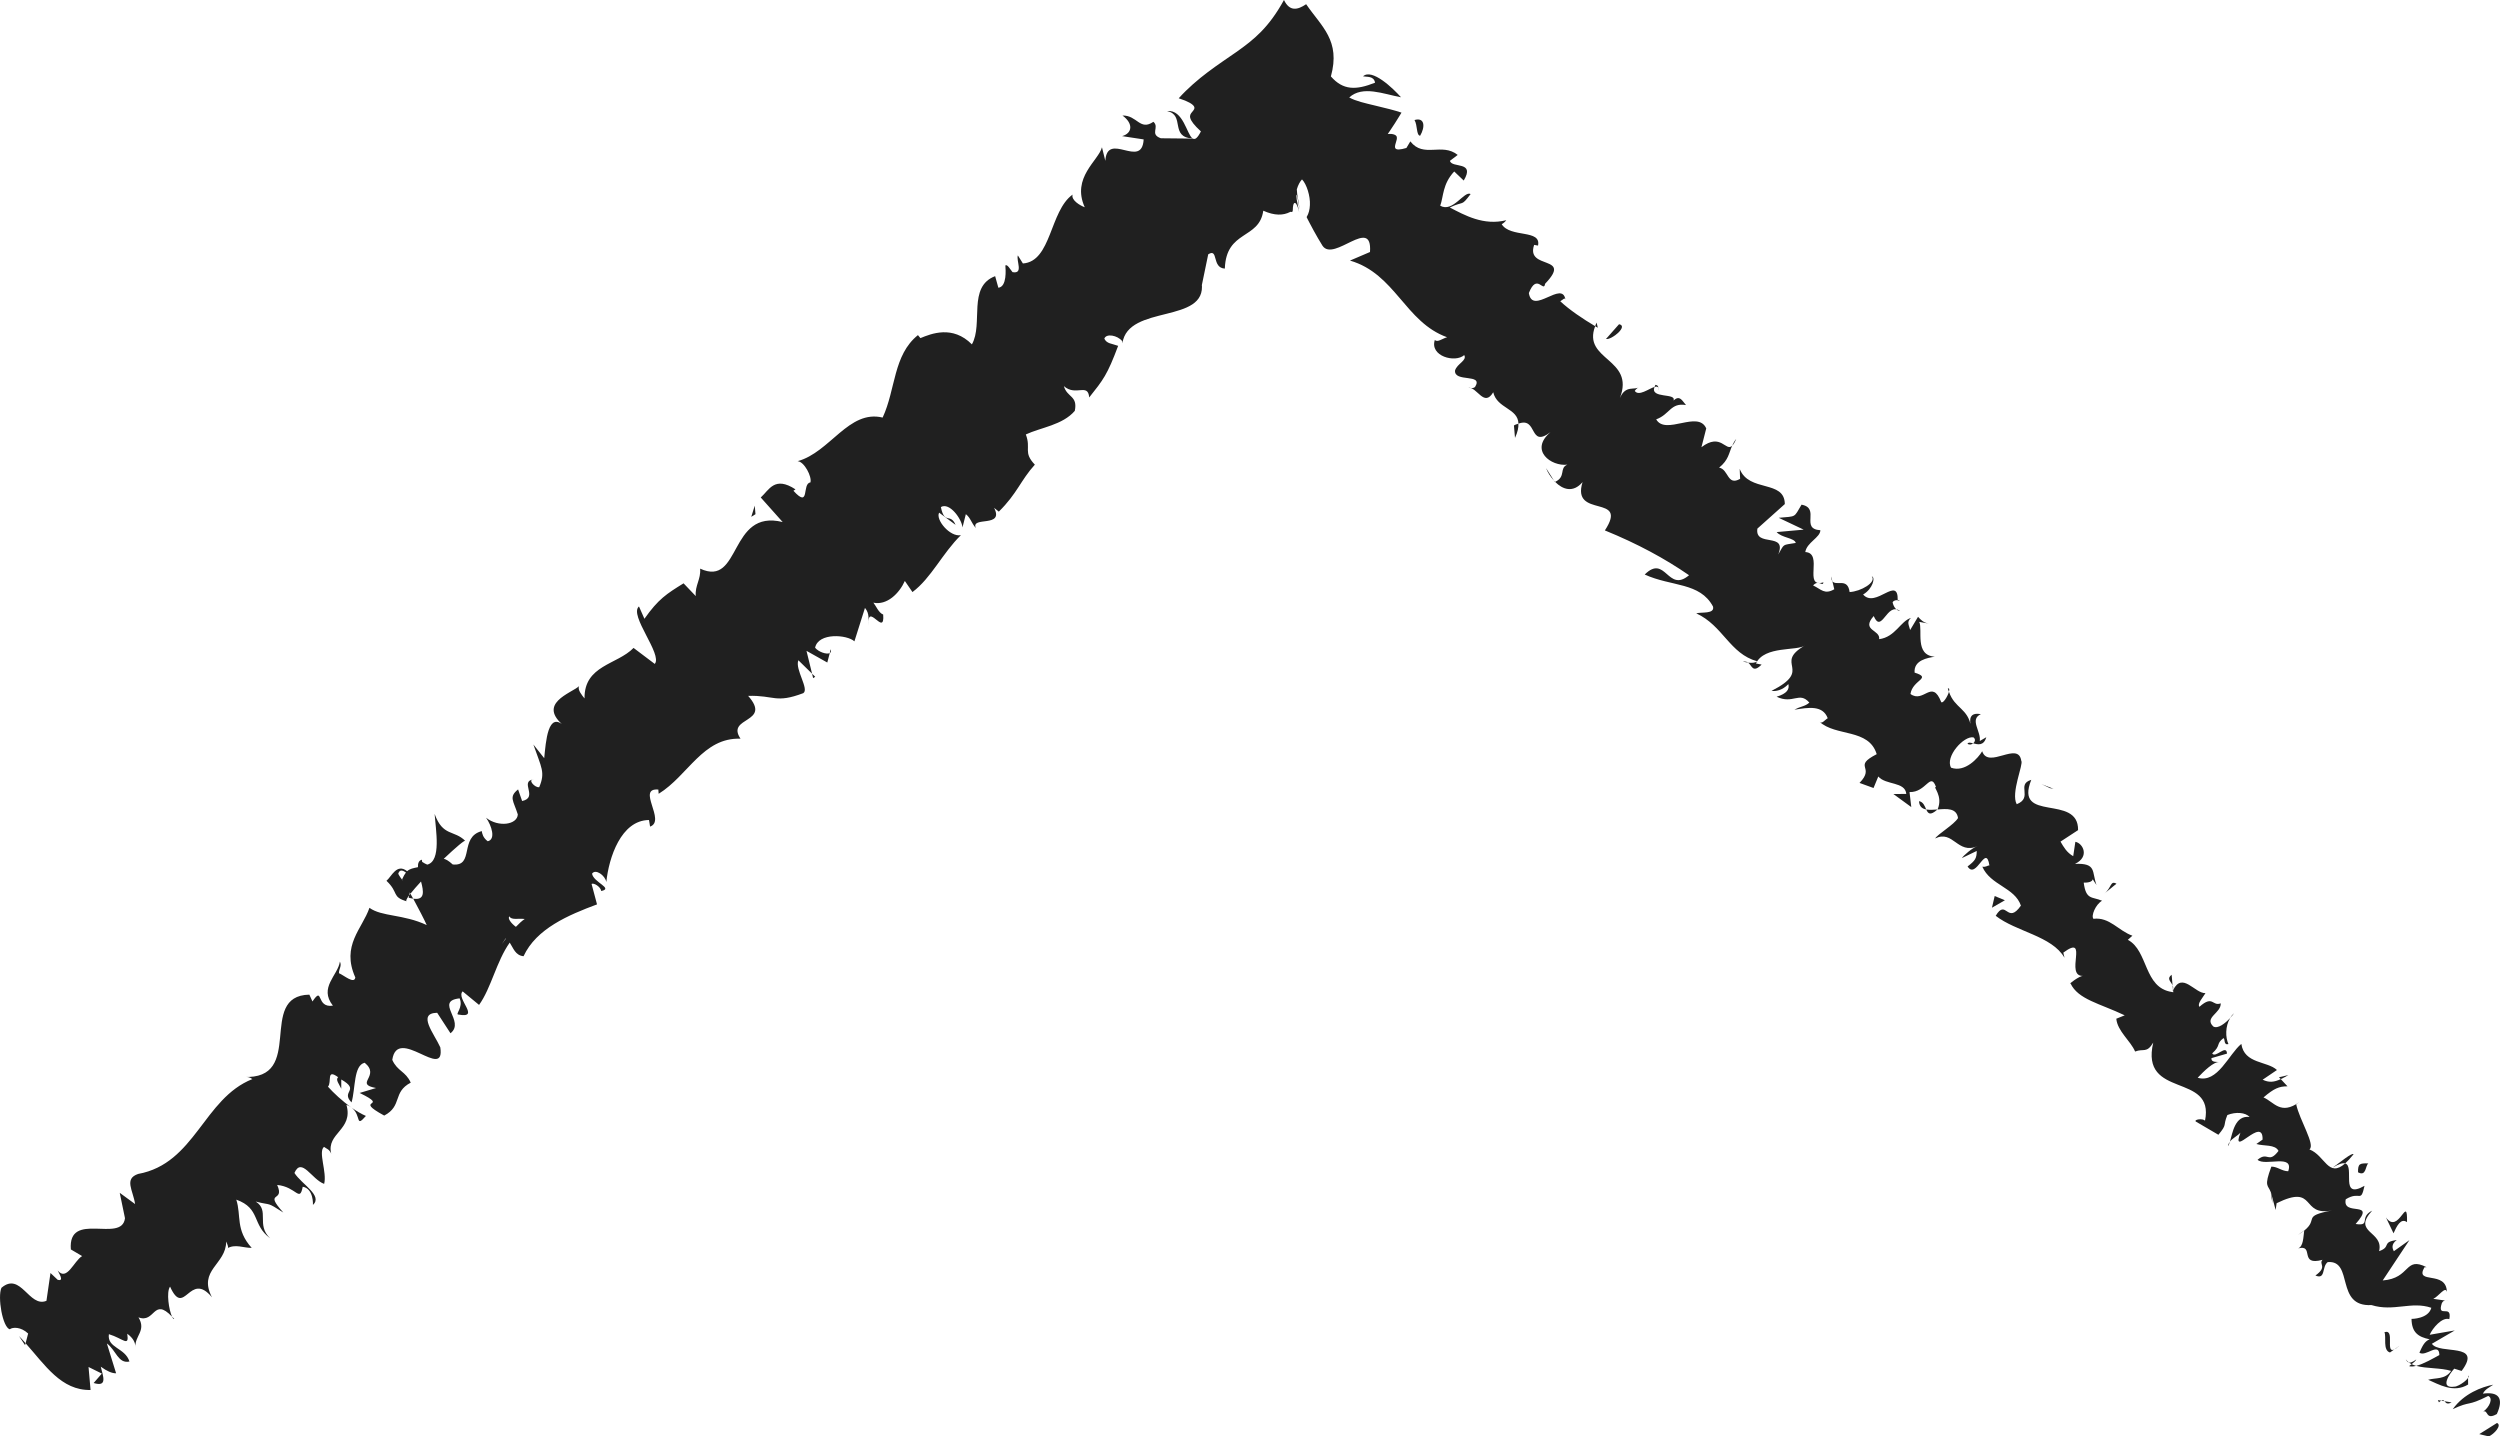 <?xml version="1.0" encoding="utf-8"?>
<!-- Generator: Adobe Illustrator 16.0.0, SVG Export Plug-In . SVG Version: 6.00 Build 0)  -->
<!DOCTYPE svg PUBLIC "-//W3C//DTD SVG 1.1//EN" "http://www.w3.org/Graphics/SVG/1.1/DTD/svg11.dtd">
<svg version="1.1" xmlns="http://www.w3.org/2000/svg" xmlns:xlink="http://www.w3.org/1999/xlink" x="0px" y="0px"
	 width="401.417px" height="230.64px" viewBox="0 0 401.417 230.64" enable-background="new 0 0 401.417 230.64"
	 xml:space="preserve">
<g id="Calque_1">
</g>
<g id="Calque_2">
</g>
<g id="Calque_3">
</g>
<g id="Calque_4">
</g>
<g id="Calque_5">
</g>
<g id="Calque_6">
</g>
<g id="Calque_7">
</g>
<g id="Calque_8">
</g>
<g id="Calque_9">
</g>
<g id="Calque_10">
</g>
<g id="Calque_11">
</g>
<g id="Calque_12">
</g>
<g id="Calque_13">
</g>
<g id="Calque_14">
	<g>
		<g>
			<g>
				<g>
					<g>
						<path fill="#202020" d="M399.619,230.64c0.84-0.354,2.167-1.798,1.316-2.158l-2.848,1.791L399.619,230.64z"/>
						<path fill="#202020" d="M400.342,222.335c-1.85,0.352-4.701,1.411-6.516,3.932c3.009-1.422,2.188-0.352,5.694-2.126
							c0.852,0.361,0.204,1.799-0.792,2.516c0.828-0.353,0.342,1.455,2.182,0.388c1.157-2.535,0.3-3.627-2.236-3.271
							C399.002,223.054,399.844,222.695,400.342,222.335z"/>
						<path fill="#202020" d="M348.841,158.215l0.065,0.655C348.97,158.618,348.937,158.403,348.841,158.215z"/>
						<path fill="#202020" d="M315.911,119.418c0.32,0.232,0.671,0.13,0.906-0.057C316.414,119.242,316.065,119.16,315.911,119.418z
							"/>
						<path fill="#202020" d="M312.755,110.545c0.048,0.208,0.119,0.355,0.179,0.529
							C313.027,110.725,313.02,110.466,312.755,110.545z"/>
						<path fill="#202020" d="M348.841,158.215l-0.147-1.705C347.832,157.167,348.571,157.564,348.841,158.215z"/>
						<path fill="#202020" d="M386.816,219.354c0.311,0.101,0.697,0.069,1.139-0.041c-0.262-0.077-0.502-0.164-0.725-0.277
							C387.098,219.137,386.988,219.222,386.816,219.354z"/>
						<path fill="#202020" d="M365.932,172.97l0.281,0.302c0.36-0.164,0.774-0.387,1.226-0.653L365.932,172.97z"/>
						<path fill="#202020" d="M377.9,185.339c-0.172-0.369-2.339,1.424-3.347,2.142c1.003-0.617,1.604-0.777,1.995-0.671
							C376.948,186.454,377.387,185.986,377.9,185.339z"/>
						<path fill="#202020" d="M392.632,208.829l0.614,0.094C393.071,208.913,392.846,208.832,392.632,208.829z"/>
						<path fill="#202020" d="M358.082,163.462c0.288-0.303,0.518-0.595,0.637-0.793
							C358.457,162.908,358.252,163.178,358.082,163.462z"/>
						<path fill="#202020" d="M27.976,211.764c-0.132-0.152-0.235-0.228-0.354-0.354C27.75,211.681,27.87,211.845,27.976,211.764z"
							/>
						<path fill="#202020" d="M4.022,215.982l0.089-0.302c-0.354-0.397-0.702-0.79-1.068-1.158L4.022,215.982z"/>
						<path fill="#202020" d="M304.706,96.378c-0.003,0.044,0.005,0.052,0.008,0.088C305.232,96.56,305.031,96.422,304.706,96.378z"
							/>
						<path fill="#202020" d="M187.393,17.837c2.943,0.613,0.373,4.185,4.104,4.403C190.557,21.626,190.004,17.54,187.393,17.837z"
							/>
						<path fill="#202020" d="M386.788,218.775c-0.18-0.15-0.357-0.308-0.497-0.501C386.44,218.572,386.596,218.724,386.788,218.775
							z"/>
						<path fill="#202020" d="M191.496,22.24c0.009,0.008,0.018,0.017,0.018,0.017l0.368,0.006
							C191.723,22.253,191.633,22.248,191.496,22.24z"/>
						<path fill="#202020" d="M278.783,70.465c-0.314,0.39-0.494,0.751-0.657,1.105C278.331,71.367,278.533,71.068,278.783,70.465z"
							/>
						<path fill="#202020" d="M294.211,93.313l-0.177-0.752C294.025,92.931,294.105,93.151,294.211,93.313z"/>
						<path fill="#202020" d="M266.309,62.676c-0.089-0.417,0.114-0.77-0.501-0.887c-0.075,0.131-0.118,0.233-0.152,0.344
							C266.063,62.007,266.357,62.066,266.309,62.676z"/>
						<path fill="#202020" d="M256.361,51.796c-0.105,0.203-0.155,0.387-0.234,0.583c0.14,0.07,0.287,0.167,0.427,0.243
							L256.361,51.796z"/>
						<path fill="#202020" d="M58.752,179.182c-0.787-0.333-1.545-0.808-2.265-1.307C58.059,179.128,57.027,181.162,58.752,179.182z
							"/>
						<path fill="#202020" d="M387.978,218.283c-0.583,0.415-0.926,0.557-1.189,0.492c0.138,0.104,0.288,0.186,0.442,0.26
							C387.567,218.786,387.866,218.526,387.978,218.283z"/>
						<path fill="#202020" d="M249.521,77.177l-1.272-2.01C248.49,75.833,248.958,76.559,249.521,77.177z"/>
						<path fill="#202020" d="M133.374,104.247l-0.144,0.618C133.422,104.763,133.5,104.572,133.374,104.247z"/>
						<path fill="#202020" d="M243.259,70.312c0.45-0.977,0.578-1.692,0.547-2.284c-0.228,0.077-0.436,0.117-0.719,0.288
							L243.259,70.312z"/>
						<path fill="#202020" d="M56.462,177.855c0.012,0.006,0.025,0.02,0.025,0.02S56.474,177.861,56.462,177.855z"/>
						<path fill="#202020" d="M50.248,193.475c1.639-1.518-1.81-3.301-2.972-5.138c1.147-2.622,2.795,1.058,4.771,1.756
							c0.487-1.868-1.003-5.17-0.022-5.944c0.494,0.366,0.821,0.353,1.159,1.092c-0.828-3.321,3.596-3.787,2.442-7.846
							c0.339,0.125,0.612,0.29,0.836,0.459c-1.54-1.074-2.904-2.372-3.801-3.367c0.663-0.751-0.333-2.964,1.639-1.52
							c-0.484,0.383,0.167,1.108,0.496,1.846l0.001-1.483c3.119,1.793-0.165,1.861,1.649,3.682c0.65-2.244,0.31-5.96,2.111-6.371
							c2.629,2.174-1.788,3.395,1.824,4.059l-2.634,0.791c5.096,2.488-1.307,0.774,3.945,3.634c2.954-1.554,1.305-3.744,4.258-5.288
							c-0.824-1.842-2.137-1.81-2.964-3.653c0.81-5.594,8.55,3.536,7.712-2.015c-0.988-2.21-3.785-5.49-0.504-5.55l2.139,3.29
							c2.454-1.912-2.647-5.154,1.466-5.607c0.658,1.474-0.821,2.614-0.167,2.607c3.624,0.669-0.488-2.588,0.652-3.725l2.637,2.173
							c1.951-2.7,2.783-6.996,4.924-10.005c0.571,0.858,0.881,2.052,2.218,2.188c2.054-4.445,7.236-6.626,11.798-8.325l-0.873-3.273
							c0.303-0.253,1.453,0.424,1.553,1.127c2.008-0.43-1.25-1.38-1.478-2.784c0.551-0.839,2.109,0.279,2.291,1.343
							c0.401-3.913,2.362-9.923,6.854-9.961l0.172,1.059c2.611-0.92-2.248-6.252,1.325-5.95l0.053,0.682
							c4.739-2.928,7.088-9.063,13.147-8.847c-2.428-3.551,5.133-2.455,1.219-6.877c4.256-0.116,4.371,1.255,8.848-0.432
							c1.017-0.63-1.369-3.833-0.783-5.286l2.202,2.159l-0.899-3.671l3.34,1.877l0.398-1.514c-0.509,0.252-1.787-0.173-2.356-0.86
							c0.511-2.477,5.16-2.109,6.313-1.027l1.695-5.371c0.797,0.957,0.505,1.848,0.595,2.875c-0.332-4.109,2.635,1.958,2.33-1.808
							c-0.726-0.264-1.172-1.425-1.571-1.905c2.177,0.46,4.151-1.484,5.049-3.488l1.223,1.784c3.003-2.231,4.809-6.233,7.78-9.14
							c-1.754,0.352-4.112-2.499-3.498-3.61l2.641,1.959c-0.861-1.979-1.768,0.03-2.361-2.855c1.364-0.83,3.354,1.887,3.47,3.267
							l0.54-2.131c0.765,0.61,0.813,1.286,1.607,2.246c-0.881-1.98,4.615,0.015,2.927-3.262l0.759,0.612
							c2.962-2.914,3.506-5.038,5.787-7.542c-1.938-2.039-0.56-2.53-1.45-4.852c2.394-1.121,5.911-1.503,7.864-3.788
							c0.504-2.477-1.244-2.12-1.753-3.971c1.917,1.703,3.867-0.58,4.065,1.818c2.254-2.833,2.896-3.603,4.648-8.286
							c-1.092-0.397-1.806-0.327-2.219-1.149c0.287-0.88,2.088-0.564,2.873,0.391l0.031,0.341
							c0.907-6.323,13.619-3.029,12.729-9.681l0.025,0.347l1.023-4.945c1.686-1.057,0.534,2.184,2.669,2.292
							c0.206-6.236,5.527-4.633,6.171-9.293c1.847,0.826,3.202,0.762,4.293,0.211c0.084-0.051,0.113-0.049,0.127-0.034l0.06,0.016
							c0.036,0.008,0.067,0.011,0.095,0.009c0.054-0.003,0.089-0.025,0.113-0.064c0.048-0.076,0.053-0.219,0.061-0.394
							c0.008-0.343,0.047-0.838,0.232-0.968c0.177-0.123,0.481,0.137,0.797,1.525l-0.412-2.101
							c-0.123-1.111,0.002-0.875,0.128-0.262c0.133,0.608,0.28,1.58,0.333,1.814c-0.184-1.768-0.387-1.872-0.441-3.182
							c0.21-0.723,0.521-1.267,0.833-1.6c0.74,0.753,1.353,2.692,1.268,4.129c-0.028,0.733-0.206,1.369-0.479,1.833l-0.051,0.085
							c0.022,0.073,0.1,0.204,0.146,0.302l0.329,0.635l0.67,1.254c0.454,0.829,0.923,1.64,1.413,2.425
							c1.813,2.694,8.031-4.857,7.621,0.998l-3.215,1.377c7.3,2.116,8.833,9.886,15.594,12.309
							c-0.818,0.234-1.558,0.894-1.966,0.428c-0.87,2.608,3.254,3.741,4.716,2.439c0.502,0.88-1.153,1.362-1.479,2.483
							c-0.14,1.948,4.538,0.429,3.256,2.566c-0.206,0.353-0.83,0.246-1.133,0.189c1.449-0.136,2.532,3.215,4.013,0.729
							c0.63,2.65,3.982,2.536,4.05,5.045c3.122-1.171,1.646,4.018,5.147,1.357c-3.457,2.923,0.117,5.545,2.705,5.223
							c-1.35,0.549-0.165,1.923-1.961,2.763c1.205,1.227,2.887,1.825,4.402,0.037c-1.865,5.987,7.507,1.768,3.584,7.759
							c5.237,2.134,9.636,4.517,13.516,7.194c-3.445,2.918-3.756-3.446-7.12-0.111c4.309,1.967,8.863,1.214,10.97,5.141
							c0.3,1.241-1.872,0.849-2.697,1.089c4.307,1.964,5.369,6.495,9.794,7.701c-0.317,0.275-0.938,0.275-1.459,0.215
							c0.625,0.464,0.712,1.754,2.163,0.313l-0.91-0.176c1.377-2.906,6.635-1.95,7.889-2.908c-5.215,3.003,1.486,3.822-5.388,7.306
							c0.626,0.11,1.769-0.08,2.704-1.089c0.207,0.821-0.226,1.535-1.888,2.028c2.667,1.268,3.623-0.919,5.259,0.943
							c-0.74,0.663-1.36,0.552-2.396,1.148c2.275-0.378,4.556-0.751,5.346,1.361c-0.527,0.31-0.938,1.014-1.349,0.543
							c2.645,2.454,7.938,1.055,9.214,5.229c-3.97,2.046-0.144,1.947-2.761,4.617l2.252,0.817l0.764-1.85
							c1.206,1.416,4.321,0.795,4.494,2.799l-2.066,0.017l2.869,2.095l-0.282-2.41c2.688,0.092,3.354-3.333,4.253-0.805
							c-0.616-0.118,1.218,1.404,0.245,3.602c0,0-0.004-0.004-0.011,0.002c1.498-0.122,3.06-0.268,3.301,1.373
							c-0.643,1.068-3.244,2.57-3.676,3.278c2.916-1.433,3.572,2.63,6.803,1.238c-0.835,0.244-2.297,1.55-2.506,1.912l2.385-1.146
							c-0.019,1.183-0.225,1.541-1.473,2.49c1.401,2.225,2.945-3.8,3.508-0.154c-0.314-0.04-0.516,0.3-1.14,0.189
							c1.293,2.998,5.206,3.32,6.195,6.256c-2.212,3.15-2.35-1.21-4.046,1.633c3.259,2.562,9.031,3.221,11.045,6.739l-0.19-0.825
							c4.287-3.168,0.05,3.942,3.245,3.736c-0.62-0.097-2.607,1.51-2.082,1.209c1.196,2.576,4.696,3.214,8.696,5.122l-1.351,0.544
							c0.178,2,2.315,3.579,3.02,5.271c1.35-0.538,1.853,0.339,2.911-1.438c-2.148,9.158,9.91,4.691,8.313,12.534
							c-0.391-0.407-1.787-0.19-1.484,0.141l3.633,2.127c1.491-1.792,0.678-1.333,1.438-3.168c1.354-0.547,2.903-0.425,3.575,0.311
							c-2.35-0.304-2.731,2.512-3.158,3.958c0.436-0.574,1.193-0.903,1.681-1.437c-1.623,4.322,3.671-2.873,3.558,1.111
							l-0.999,0.705c1.181,0.375,3.032,0.024,3.556,1.113c-1.651,2.156-1.691-0.003-3.365,1.425
							c1.208,1.097,5.901-1.043,4.925,1.838c-1.016-0.008-1.693-0.733-2.705-0.745c-1.24,3.299-0.525,2.898-0.092,4.113
							l-0.026-0.134l0.805,2.99l0.155-1.09c6.52-3.195,3.731,2.201,8.95,1.147c-4.986,0.945-2.143,1.36-4.52,3.25
							c-0.148,1.083-0.129,2.504-0.962,2.854c2.678-0.69,0.035,2.893,3.905,1.836c-0.663,0.715,0.863,1.087-1.143,2.522
							c1.7,0.727,0.985-1.438,1.984-2.158c4.21-0.329,1.124,7.229,7.018,6.904c3.558,1.111,6.389-0.666,9.611,0.437
							c-0.473,1.796-3.181,1.784-3.181,1.784c0.035,2.169,1.055,2.895,2.911,3.275c-0.837,0.343-1.153,1.065-1.646,2.147
							c1.017,0.737,3.177-1.785,3.207,0.382c-0.99,0.527-2.517,1.437-3.723,1.733c1.641,0.465,3.951,0.295,5.611,0.812
							c-0.987,1.439-2.516,1.068-3.69,1.425c1.7,0.73,4.08,2.191,6.419,0.763l-0.021-1.446c0.512,0.366-1.493,1.791-2.161,1.786
							c-2.532,0.354-0.717-2.167-0.047-2.888l1.182,0.368c3.486-4.666-3.57-2.552-4.773-4.364l3.677-2.142l-4.036,0.697
							c0.482-1.075,1.983-2.879,3.159-2.514c0.478-2.522-2.013-0.011-1.212-2.535c0.165-0.348,0.357-0.434,0.569-0.444l-1.93-0.279
							c0.845-0.371,2.001-2.165,2.181-1.076c-0.049-3.615-5.243-1.119-3.601-3.995l0.342-0.006
							c-3.567-1.824-2.503,1.792-7.046,2.126l4.289-6.475l-2.504,1.784c-0.18-0.36-0.525-1.081,0.472-1.799
							c-2.515,0.344-0.815,1.077-2.837,1.789c0.8-3.25-4.423-2.918-1.11-6.507c-2.166,1.071-0.124,2.524-2.656,2.142
							c3.483-3.945-2.212-1.095-1.585-3.969c2.348-1.434,2.377,0.722,3.011-2.162c-4.064,2.318-1.495-3.121-3.108-3.593
							c-2.729,2.398-3.224-1.285-5.739-2.25c1.002-0.708-1.581-4.693-2.121-7.233l0.495-0.363c-3.004,2.154-4.05-0.021-5.747-0.751
							c1.672-1.435,2.515-1.793,3.855-1.783l-1.079-1.157c-1.121,0.517-1.911,0.571-2.913,0.095l2.296-1.556
							c-1.531-1.454-5.246-0.955-5.718-4.192c-1.995,1.613-3.816,6.398-7.01,5.433c0.951-1.011,2.629-2.685,3.554-2.513
							c-0.298-0.062-1.44,0.127-1.338-0.636l2.492-0.724c-0.075-1.601-1.872,0.834-2.377-0.041c1.473-1.316,0.549-1.489,1.803-2.44
							c0.311,0.058-0.024,1.187,0.804,0.943c-0.488-1.061-0.528-2.844,0.276-4.179c-0.765,0.829-1.965,1.792-2.703,1.363
							c-1.525-1.458,1.27-2.133,1.19-3.724c-1.356,0.546-1.212-1.404-3.416,0.559c-0.404-0.465,0.536-1.477,0.968-2.193
							c-1.698,0.074-3.707-3.509-5.199-0.486l0.035,0.346c-0.08,0.002-0.123-0.041-0.216-0.044c0.007,0.007,0,0,0.007,0.007
							l-0.007-0.007c-4.575-0.661-3.765-6.609-7.086-8.377l0.733-0.66c-2.26-0.804-3.666-3.03-6.254-2.715
							c-0.42-0.464,0.338-2.307,1.385-2.901c-1.638-0.695-2.578-0.082-2.95-2.905c2.37,0.04,0.749-1.442,2.056,0.38
							c-0.786-2.126,0.062-3.544-3.454-3.392c2.389-1.138,1.288-3.315,0.058-3.545l-0.346,2.309c-1.03-0.582-1.526-1.459-2.039-2.34
							l2.821-1.844c0.093-5.905-10.314-1.088-7.516-8.073c-2.485,0.728,0.364,2.83-2.333,3.913
							c-1.001-1.764,1.139-6.505,0.729-6.969c-0.465-3.244-5.295,1.408-6.275-1.537c-0.631,1.066-2.741,3.455-4.996,2.643
							c-1.009-1.759,2.039-5.152,3.584-4.871c0.395,0.283,0.27,0.708-0.04,0.962c0.75,0.181,1.69,0.459,2.113-0.987l-1.05,0.61
							c0.232-1.542-1.696-3.469,0.174-4.309c-1.845-0.341-1.87,0.84-1.578,2.074c-0.441-3.034-2.635-2.965-3.543-5.674
							c-0.204,0.748-0.976,1.97-1.245,1.656c-1.497-3.823-2.801,0.27-4.936-1.299c0.343-2.309,3.548-2.52,0.665-3.43
							c-0.17-2.006,2.1-2.372,3.241-2.555c-3.296-0.219-1.889-4.302-2.495-5.59l1.553,0.281c-0.926-0.171-1.328-0.636-1.745-1.102
							l-1.271,2.128c-0.191-0.822-0.604-1.291,0.135-1.945c-1.66,0.487-2.525,3.089-5.111,3.41c0.229-1.539-2.972-1.338-0.873-3.711
							c1.291,3.003,2.107-2.384,4.244-0.795c-0.617-0.119-1.021-0.583-1.211-1.411c0.186-0.319,0.553-0.362,0.821-0.335
							c0.088-4.081-3.547,1.396-5.558-0.916c1.574-0.909,2.009-2.793,1.393-2.908c0.805,0.937-1.79,2.432-3.558,2.512
							c-0.304-2.383-2.198-0.885-2.772-1.753l0.31,1.307c-1.577,0.9-2.068,0.019-3.404-0.617c0.942-1.017,1.54,0.279,1.661-0.494
							c-3.329,0.979,0.072-4.715-2.91-4.864c0.229-1.537,2.4-2.318,2.422-3.504c-3.303-0.204,0.063-3.54-3.025-4.104
							c-1.278,2.139-0.762,1.839-3.666,2.108l4.008,1.901l-4.339,0.392c0.81,0.938,2.871,0.92,3.07,1.743
							c-2.284,0.383-1.759,0.079-2.821,1.852c1.502-3.665-3.806-1.078-3.341-4.155l4.405-3.938
							c-0.041-3.951-5.768-1.824-7.247-5.653l0.069,1.602c-2.082,1.203-1.834-1.525-3.372-1.799c1.536-1.246,1.543-2.3,2.096-3.52
							c-1.038,1.035-1.788-2.16-4.935,0.241l0.77-3.014c-1.295-3-6.531,1.186-8.037-1.46c2.188-0.785,2.313-2.725,4.788-2.291
							c-0.654-0.746-0.987-1.647-2.01-0.736c0.523-1.262-3.817-0.24-3.047-2.177c-0.922,0.275-2.542,1.568-3.171,0.636
							c0.214-0.36,0.725-0.655,0.725-0.655c-0.725,0.655-2.156-0.393-3.114,1.798c2.493-6.407-6.083-6.006-3.968-11.534
							c-1.947-1.153-4.173-2.651-5.604-4.005c0.521-0.305,0.731-0.659,0.83-0.246c-0.469-3.239-5.309,2.588-5.873-1.07
							c1.296-3.314,2.378,0.046,2.609-1.494c4.512-4.694-3.162-2.152-1.76-6.24l0.622,0.113c0.562-2.659-4.427-1.201-5.83-3.428
							c0,0,0.509-0.293,0.735-0.65c-3.642,0.923-6.713-0.817-9.072-2.039c2.4-1.139,1.757-0.069,3.346-2.16
							c-1.023-0.579-2.844,3.038-4.881,1.877c0.539-1.474,0.354-3.482,2.246-5.498l1.527,1.454c1.91-3.2-1.925-1.93-2.214-3.167
							l1.246-0.945c-2.546-2.042-5.479,0.573-7.606-2.177l-0.631,1.059c-2.075,0.612-1.938-0.05-1.709-0.795
							c0.114-0.373,0.252-0.767,0.147-1.032c-0.073-0.233-0.55-0.514-1.434-0.41c0,0,0.576-0.832,1.127-1.693
							c0.554-0.858,1.081-1.745,1.081-1.745c-0.946-0.331-2.625-0.755-4.222-1.129c-1.611-0.39-3.132-0.719-4.171-1.308
							c2.171-1.964,5.486-0.55,8.314-0.028c-1.291-1.459-4.67-4.689-6.097-3.362c0.634,0.13,1.732-0.1,1.932,1.02
							c-3.079,1.229-5.144,1.23-7.091-1.007c1.592-5.772-1.498-7.977-3.974-11.595C208.369,1.591,207.09,1.91,206.162,0
							c-2.428,4.419-4.766,6.323-7.662,8.364c-1.433,1.004-2.975,2.014-4.558,3.21c-1.579,1.191-3.2,2.571-4.679,4.205
							c1.591,0.516,2.227,0.947,2.441,1.284c0.209,0.342-0.025,0.613-0.307,0.938c-0.393,0.48-0.831,1.034,1.429,3.099
							c-0.565,1.111-0.956,1.359-1.311,1.154l-5.121-0.053c-1.859-0.66-0.153-1.75-1.199-2.645c-2.169,1.5-2.599-1.066-4.963-1.006
							c1.793,1.301,1.572,2.855-0.064,3.308l3.466,0.527c-0.271,4.865-5.843-1.422-6.156,3.44l-0.54-2.178
							c-0.526,2.127-4.928,4.855-2.762,9.632c-0.733-0.265-2.224-1.141-1.952-2.036c-3.694,2.642-3.376,10.745-7.979,11.061
							l-0.813-1.298c-0.288,0.896,0.952,3.018-0.853,2.69c-0.397-0.476-0.814-1.294-1.15-1.083c0.05,0.677,0.275,3.423-1.125,3.588
							l-0.517-1.86c-4.478,1.699-1.86,7.637-3.732,10.952c-3.101-3.125-6.547-1.71-8.267-1.003l-0.396-0.483
							c-3.99,3.208-3.551,8.688-5.669,13.24c-5.445-1.318-8.434,5.579-13.655,7.002c1.072,0.058,2.338,2.512,2.058,3.416
							c-1.412,0.146-0.005,4.317-2.729,1.335l0.332-0.225c-3.384-2.218-4.248,0.129-5.578,1.303l3.521,3.947
							c-8.703-2.17-6.605,10.567-13.253,7.479c0.142,1.724-0.851,2.691-0.704,4.407l-1.957-2.048
							c-2.704,1.674-4.049,2.515-6.285,5.695l-0.875-1.985c-1.663,1.391,3.831,7.708,2.537,9.231l-3.407-2.57
							c-2.622,2.706-7.942,2.769-7.873,8.112c-0.395-0.482-1.178-1.425-0.866-1.977c-1.334,1.174-6.879,2.815-2.328,6.47
							c-2.697-2.644-3.013,2.483-3.279,5.099l-1.742-2.197c1.297,3.733,1.945,4.462,0.943,6.854
							c-0.659,0.144-1.928-1.229-0.89-1.257c-2.372,0.303,0.817,2.911-1.856,3.48l-0.65-1.865c-1.531,1.224-0.748,1.79-0.043,4.017
							c-0.078,1.657-3.114,2.111-5.097,0.53c0.897,1.273,1.594,3.482,0.267,3.777c-0.782-0.565-0.903-1.278-0.957-1.631
							c-3.647,0.957-1.145,5.715-4.664,5.358c-0.684-0.621-1.113-0.845-1.441-0.911c1.88-1.78,3.465-3.143,3.47-2.861
							c-1.813-1.819-3.612-0.664-4.938-4.35c0.178,2.556,1.116,7.563-1.181,8.146c-0.245-0.107-0.486-0.211-0.817-0.44l-0.055-0.353
							c-0.514,0.15-0.644,0.617-0.619,1.203c-0.759,0.16-1.271,0.23-1.74,0.645c-1.672-1.336-2.508,0.88-3.318,1.543
							c2.045,1.929,0.759,2.573,3.302,3.313c-0.257-0.023-0.097-0.376,0.312-0.948c0.053-0.169,0.154-0.329,0.109-0.519
							c0.036,0.064,0.079,0.143,0.124,0.225c0.428-0.54,1.016-1.215,1.703-1.962c0.425,1.593,0.663,3.051-1.255,2.76
							c0.896,1.657,1.791,3.389,2.171,4.24c-3.778-1.771-7.222-1.33-9.198-2.772c-1.142,3.364-4.578,6.03-2.268,11.183
							c-0.162,1.12-1.806-0.337-2.631-0.687c-0.004-0.744,0.493-1.125,0.157-1.863c-0.325,2.237-3.425,4.158-1.127,7.076
							c-2.791,0.431-1.489-3.31-3.283-0.671l-0.497-1.097c-8.528,0.176-0.451,13.745-10.636,13.209
							c0.663-0.005,0.982-0.021,1.487,0.349c-7.876,3.137-9.163,13.555-18.346,15.234c-2.302,0.787-0.807,2.623-0.486,4.834
							l-2.467-1.805l0.844,4.078c-0.49,4.09-9.198-1.295-8.692,5.013l1.81,1.067c-1.314,0.765-2.453,4.138-3.93,2.308
							c0.154,0.369,1.15,1.838-0.005,1.494l-1.146-1.087l-0.647,4.467c-2.79,1.167-4.117-4.751-7.229-2.084
							c-0.646,1.502,0.184,6.311,1.333,6.657c0.489-0.377,1.806-0.407,2.955,0.681l-0.403,1.563
							c3.108,3.476,5.718,7.607,10.429,7.502l-0.326-3.693l2.136,1.059l-1.316,1.512c2.305,0.706,1.487-1.134,1.146-2.617
							c0.982,0.716,1.812,1.075,2.461,1.059l-1.487-4.797c1.487,1.092,1.812,3.3,3.63,2.907c-0.684-2.234-3.625-2.153-3.302-4.392
							c2.3,0.696,3.281,2.151,2.95-0.07c0.979,0.717,1.318,1.458,1.316,2.204c-0.174-1.857,1.797-2.649,0.484-4.835
							c2.684,1.014,2.361-3.312,5.389-0.108c-0.479-1.011-0.96-3.927-0.316-4.827c2.313,5.145,3.111-2.663,6.73,1.716
							c-2.303-4.401,2.287-5.254,2.28-8.962c0.162,0.369,0.498,1.113,0.164,1.105c1.319-0.76,2.632-0.048,3.934-0.081
							c-2.632-2.909-1.643-5.16-2.474-7.743c3.946,1.406,2.471,4.03,5.437,6.204c-2.307-2.186-0.021-4.458-2.321-5.897
							c2.628,0.683,1.643-0.035,4.438,1.764c-3.288-3.641,0.324-1.492-0.99-4.431c3.117,0.302,3.604,2.888,4.103,0.285
							C50.403,190.87,50.248,193.475,50.248,193.475z M81.187,150.68c0.019,0.019,0.033,0.033,0.04,0.04
							c-0.271,0.364-0.503,0.674-0.65,0.872C80.707,151.406,80.888,151.147,81.187,150.68z M84.258,147.557
							c-0.455,0.299-0.939,0.753-1.423,1.263c-0.795-0.58-1.382-1.404-1.033-1.679C82.089,147.769,83.217,147.437,84.258,147.557z
							 M63.945,140.3c0.209-0.771,0.764-0.544,1.237-0.204c-0.197,0.266-0.401,0.604-0.621,1.095
							c0.061,0.088,0.115,0.203,0.186,0.301C64.415,141.065,64.113,140.656,63.945,140.3z"/>
						<path fill="#202020" d="M65.664,143.791c-0.025,0.116,0.018,0.238-0.058,0.347c0.274,0.075,0.521,0.13,0.739,0.156
							c-0.153-0.274-0.31-0.552-0.448-0.798C65.818,143.595,65.737,143.699,65.664,143.791z"/>
						<path fill="#202020" d="M348.922,158.982l-0.016-0.111c-0.03,0.133-0.064,0.259-0.165,0.413
							C348.801,159.146,348.866,159.087,348.922,158.982z"/>
						<polygon fill="#202020" points="130.896,108.67 130.392,108.173 130.559,108.883 						"/>
						<path fill="#202020" d="M358.051,183.308c-0.15,0.2-0.279,0.44-0.318,0.719C357.86,183.892,357.957,183.618,358.051,183.308z"
							/>
						<path fill="#202020" d="M364.608,191.431l0.254,1.764C364.853,192.34,364.74,191.814,364.608,191.431z"/>
						<path fill="#202020" d="M368.979,198.29c0.433-0.257,0.727-0.486,0.994-0.695c0.004-0.011,0-0.014,0.006-0.026L368.979,198.29
							z"/>
						<path fill="#202020" d="M280.687,106.396c-0.083-0.069-0.182-0.123-0.302-0.143
							C279.494,106.084,279.984,106.304,280.687,106.396z"/>
						<path fill="#202020" d="M311.088,129.979c-0.648,0.046-1.285,0.091-1.803-0.005
							C309.581,130.617,309.893,131.042,311.088,129.979z"/>
						<path fill="#202020" d="M249.658,77.399c0.028-0.021,0.009-0.006,0.039-0.029c-0.068-0.061-0.115-0.126-0.176-0.193
							L249.658,77.399z"/>
						<path fill="#202020" d="M308.133,128.639c0.042,0.875,0.51,1.211,1.152,1.335
							C309.051,129.438,308.824,128.763,308.133,128.639z"/>
						<path fill="#202020" d="M391.439,224.806l0.173,0.364c0.133-0.13,0.261-0.215,0.365-0.271L391.439,224.806z"/>
						<path fill="#202020" d="M391.978,224.899l0.534,0.093C392.379,224.847,392.248,224.736,391.978,224.899z"/>
						<path fill="#202020" d="M393.643,225.182l-1.131-0.189C392.717,225.228,392.911,225.572,393.643,225.182z"/>
						<path fill="#202020" d="M385.251,216.094l-0.836,0.598C384.614,216.599,384.887,216.409,385.251,216.094z"/>
						<path fill="#202020" d="M382.86,213.912c0.347,0.724-0.308,2.891,0.889,3.253l0.666-0.473
							C382.955,217.341,384.622,213.293,382.86,213.912z"/>
						<path fill="#202020" d="M383.104,195.481l1.217,2.545c0.485-1.081,1.146-2.523,2.166-1.792
							C386.586,191.535,385.165,198.39,383.104,195.481z"/>
						<path fill="#202020" d="M378.623,188.232c1.352,0.731,1.153-1.076,1.658-1.432
							C378.93,186.787,378.594,186.792,378.623,188.232z"/>
						<path fill="#202020" d="M337.844,143.511l1.989-1.616C338.807,141.316,339.094,142.555,337.844,143.511z"/>
						<polygon fill="#202020" points="320.28,143.873 319.84,145.748 321.92,144.551 						"/>
						<polygon fill="#202020" points="329.136,126.544 329.735,126.659 327.793,125.905 						"/>
						<path fill="#202020" d="M259.965,52.059l-2.101,2.374C258.793,54.609,261.515,52.341,259.965,52.059z"/>
						<path fill="#202020" d="M228.023,21.8c0.842-1.415,0.758-3.009-0.898-2.528C227.63,20.148,227.385,21.702,228.023,21.8z"/>
						<polygon fill="#202020" points="121.305,82.561 121.186,81.191 120.628,82.988 						"/>
					</g>
				</g>
			</g>
		</g>
	</g>
</g>
<g id="Calque_15">
</g>
<g id="Calque_16">
</g>
<g id="Calque_17">
</g>
<g id="Calque_18">
</g>
<g id="Calque_19">
</g>
<g id="Calque_20">
</g>
<g id="Calque_21">
</g>
<g id="Calque_22">
</g>
<g id="Calque_23">
</g>
<g id="Calque_24">
</g>
<g id="Calque_25">
</g>
<g id="Calque_26">
</g>
<g id="Calque_27">
</g>
</svg>
